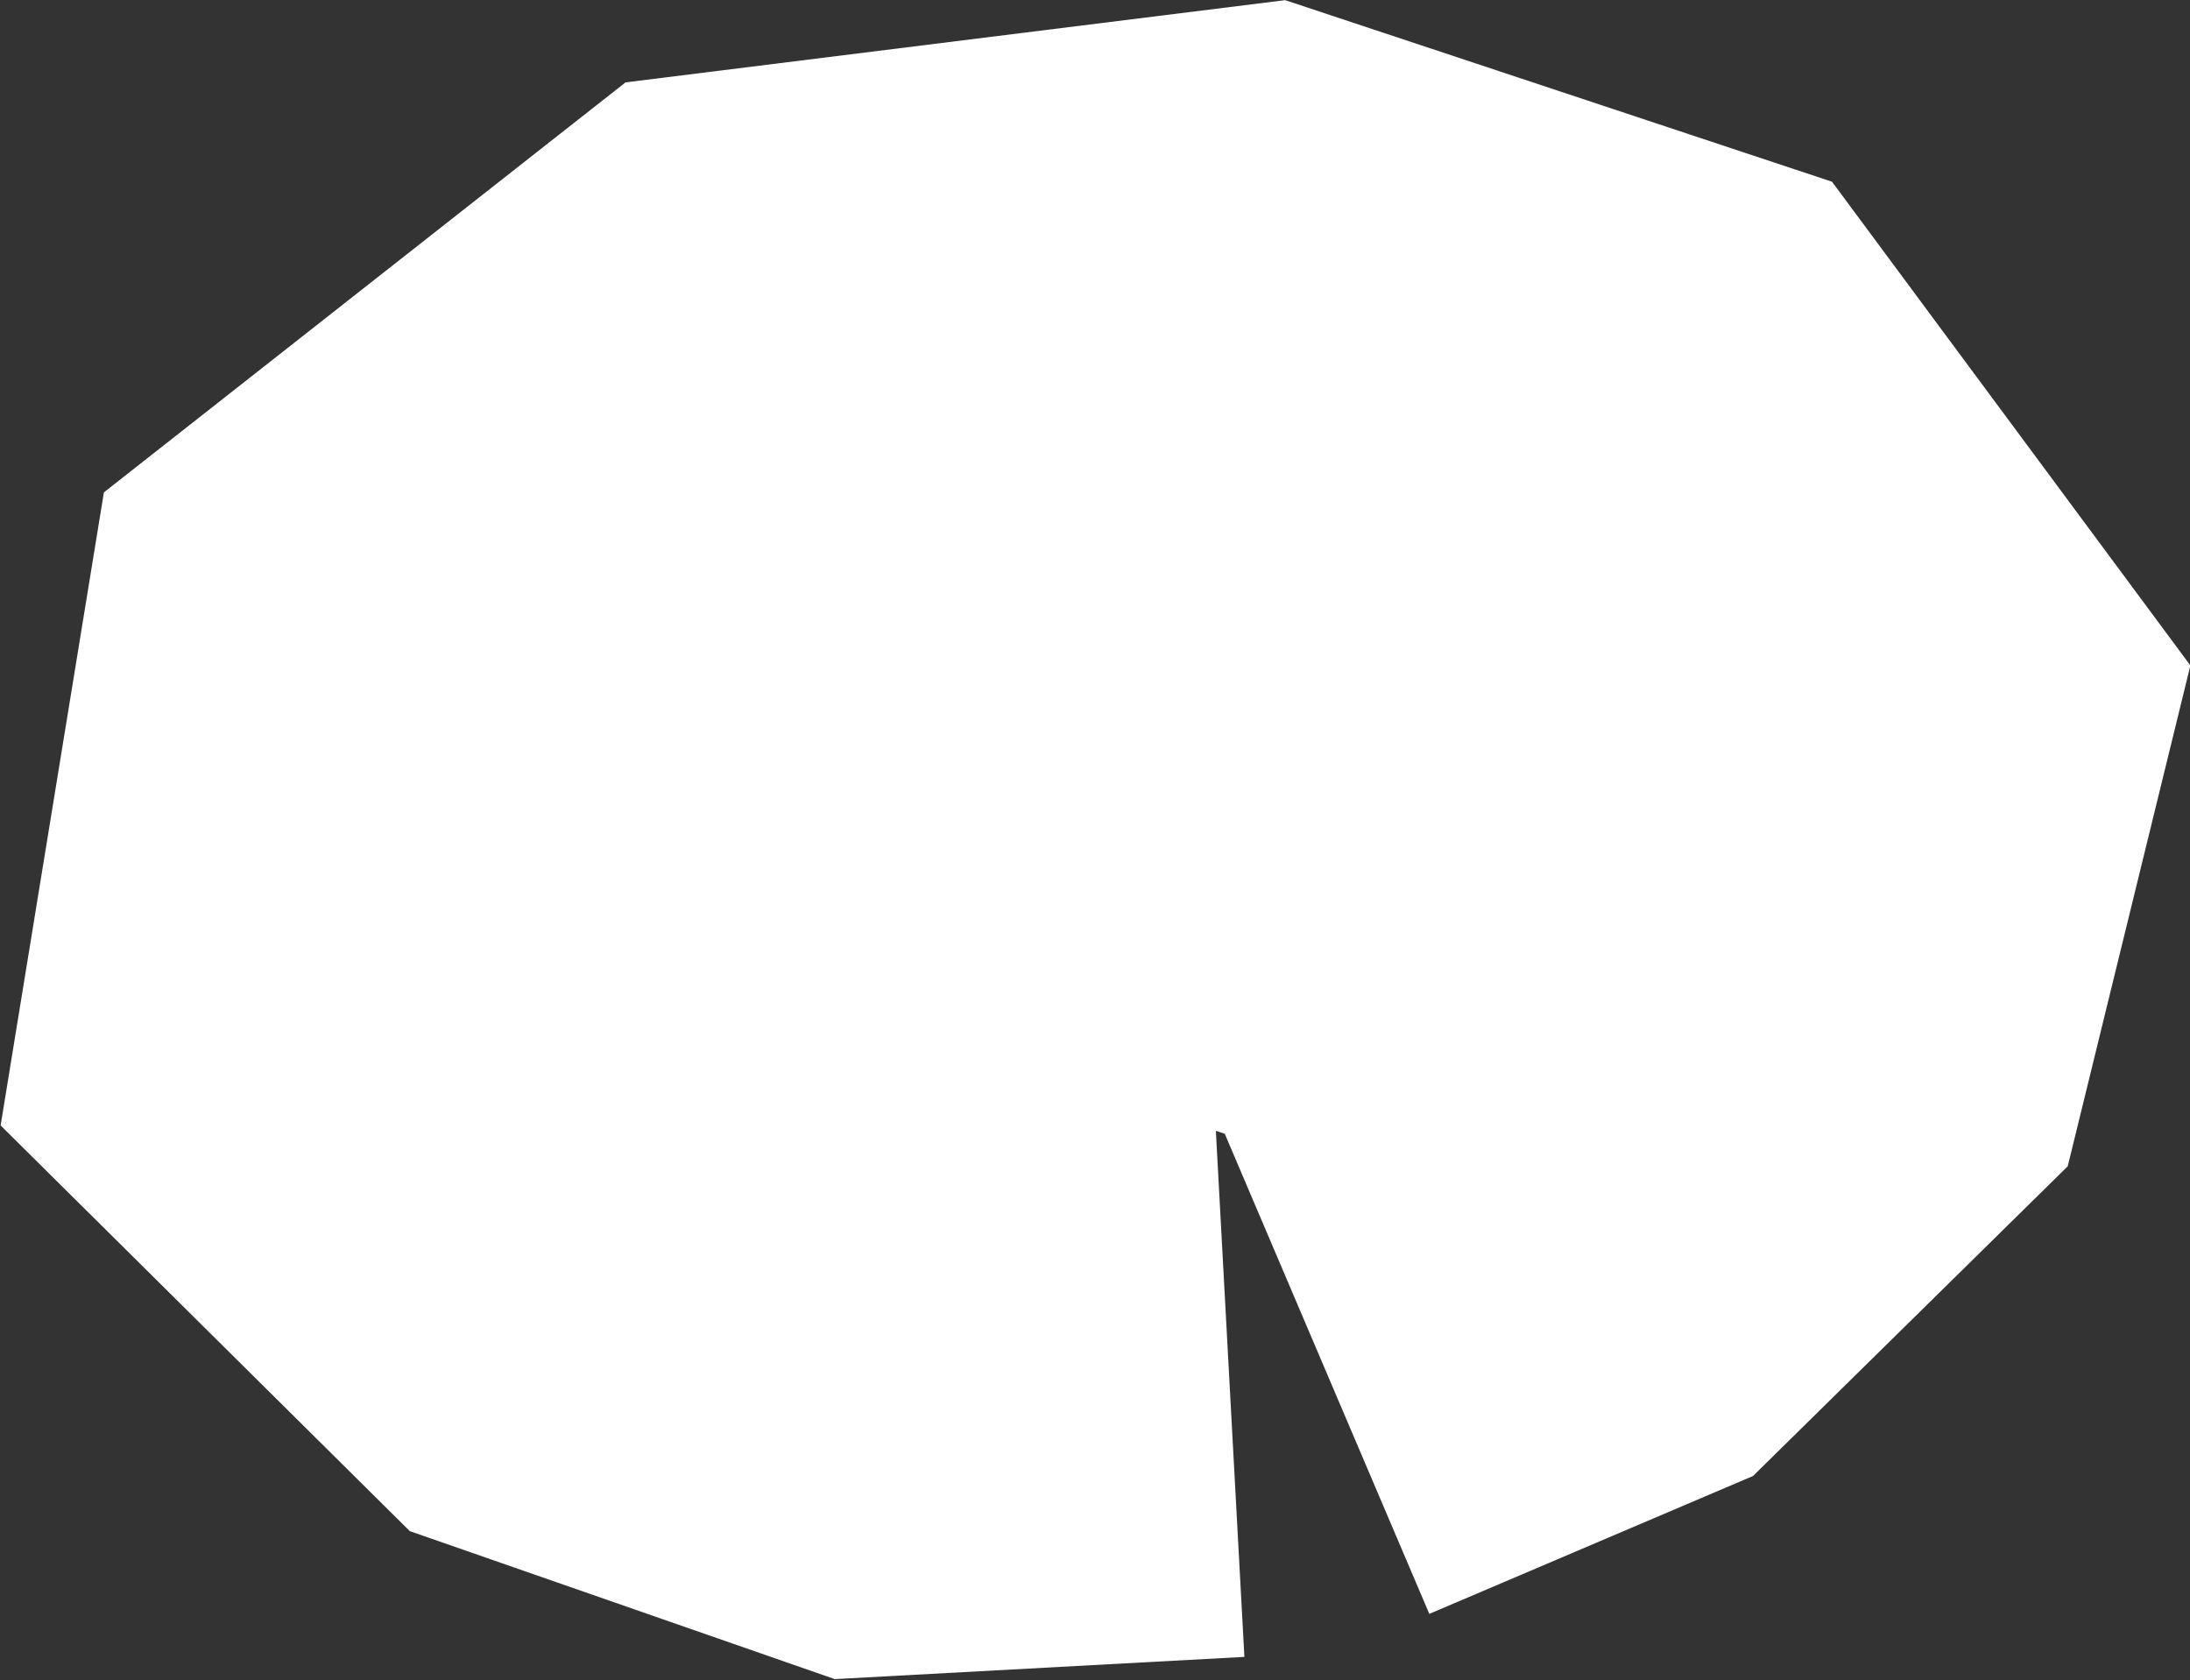 <?xml version="1.0" encoding="iso-8859-1"?>
<!-- Generator: Adobe Illustrator 16.0.4, SVG Export Plug-In . SVG Version: 6.00 Build 0)  -->
<!DOCTYPE svg PUBLIC "-//W3C//DTD SVG 1.1//EN" "http://www.w3.org/Graphics/SVG/1.1/DTD/svg11.dtd">
<svg version="1.1" xmlns="http://www.w3.org/2000/svg" xmlns:xlink="http://www.w3.org/1999/xlink" x="0px" y="0px" width="2.14px"
	 height="1.642px" viewBox="0 0 2.14 1.642" style="enable-background:new 0 0 2.14 1.642;" xml:space="preserve">
<rect x="0" y="0" width="2.14" height="1.642" fill="#333333" stroke="none"/>
<g id="Layer_21">
	<g id="Layer_26">
		<path id="Thatta" style="fill:#CCCCCC;stroke:#FFFFFF;stroke-width:1.07;" d="
			M1.187,1.085L1.187,1.085L1.41,0.99l0.127-0.125l0.024-0.098l-0.1-0.135L1.202,0.546L0.825,0.593L0.596,0.773L0.573,0.914
			l0.118,0.117l0.201,0.07L1.187,1.085"/>
	</g>
</g>
<g id="Layer_1">
</g>
</svg>
